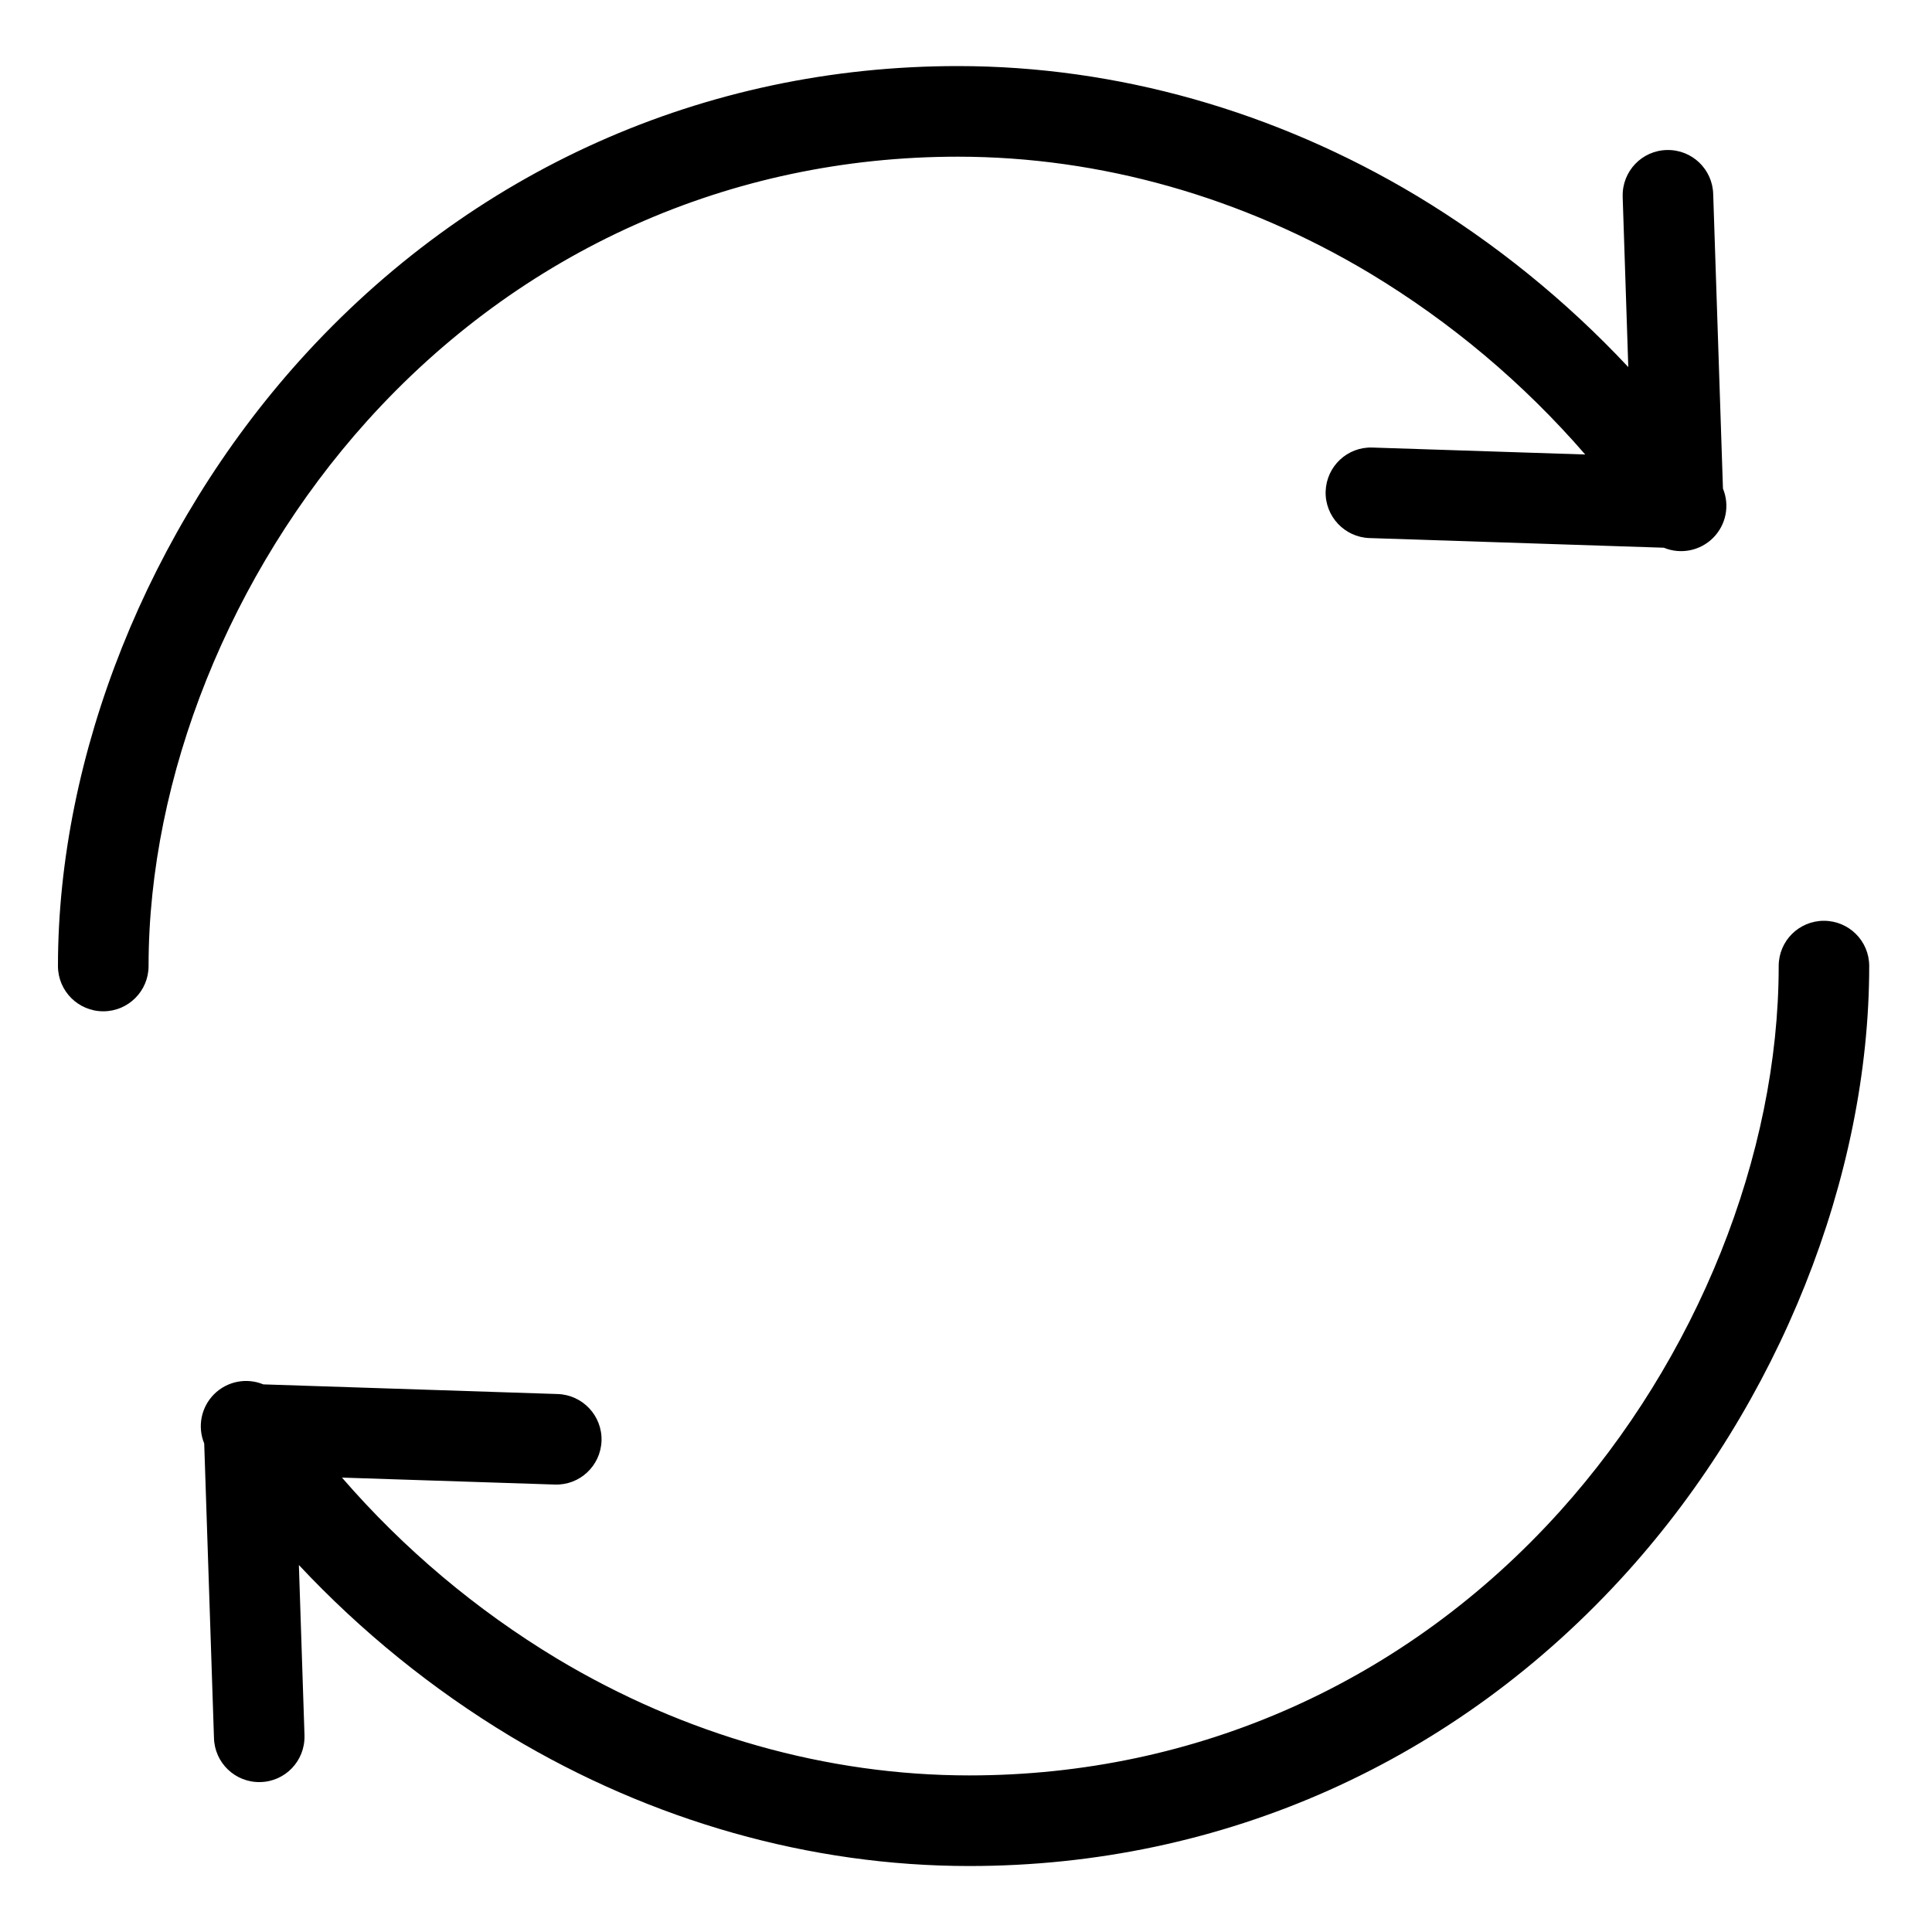 <svg viewBox="0 0 20 20"
     fill="none"
     xmlns="http://www.w3.org/2000/svg">
    <path d="M9.916 1.622C11.39 1.622 12.865 2.04 14.184 2.831C15.02 3.335 15.771 3.967 16.41 4.705L14.207 4.633C13.948 4.624 13.732 4.827 13.723 5.086C13.715 5.344 13.918 5.561 14.176 5.57L17.224 5.67C17.399 5.742 17.6 5.702 17.734 5.568C17.868 5.434 17.908 5.233 17.836 5.058L17.735 2.011C17.729 1.752 17.515 1.547 17.256 1.553C16.997 1.558 16.792 1.773 16.798 2.032C16.798 2.035 16.798 2.038 16.798 2.042L16.856 3.8C16.211 3.111 15.474 2.514 14.666 2.027C13.202 1.149 11.559 0.684 9.916 0.684C7.291 0.684 4.871 1.767 3.102 3.732C1.536 5.473 0.6 7.816 0.6 10C0.6 10.259 0.81 10.469 1.069 10.469C1.328 10.469 1.538 10.259 1.538 10C1.538 8.041 2.383 5.933 3.799 4.359C5.388 2.594 7.56 1.622 9.916 1.622Z"
          fill="currentColor" />
    <path d="M18.881 9.532C18.622 9.532 18.413 9.741 18.413 10C18.413 11.959 17.567 14.068 16.151 15.642C14.562 17.407 12.39 18.379 10.034 18.379C8.561 18.379 7.085 17.961 5.766 17.17C4.93 16.666 4.179 16.034 3.54 15.296L5.743 15.368C6.002 15.377 6.218 15.174 6.227 14.915C6.235 14.656 6.032 14.44 5.774 14.431L2.726 14.331C2.551 14.259 2.35 14.299 2.216 14.433C2.082 14.567 2.042 14.768 2.114 14.943L2.215 17.99C2.221 18.249 2.435 18.454 2.694 18.448C2.953 18.443 3.158 18.228 3.152 17.969C3.152 17.966 3.152 17.963 3.152 17.959L3.094 16.201C3.739 16.89 4.476 17.487 5.284 17.974C6.748 18.852 8.391 19.317 10.034 19.317C12.659 19.317 15.079 18.235 16.848 16.269C18.415 14.528 19.35 12.185 19.35 10C19.35 9.741 19.14 9.532 18.881 9.532Z"
          fill="currentColor" />
</svg>